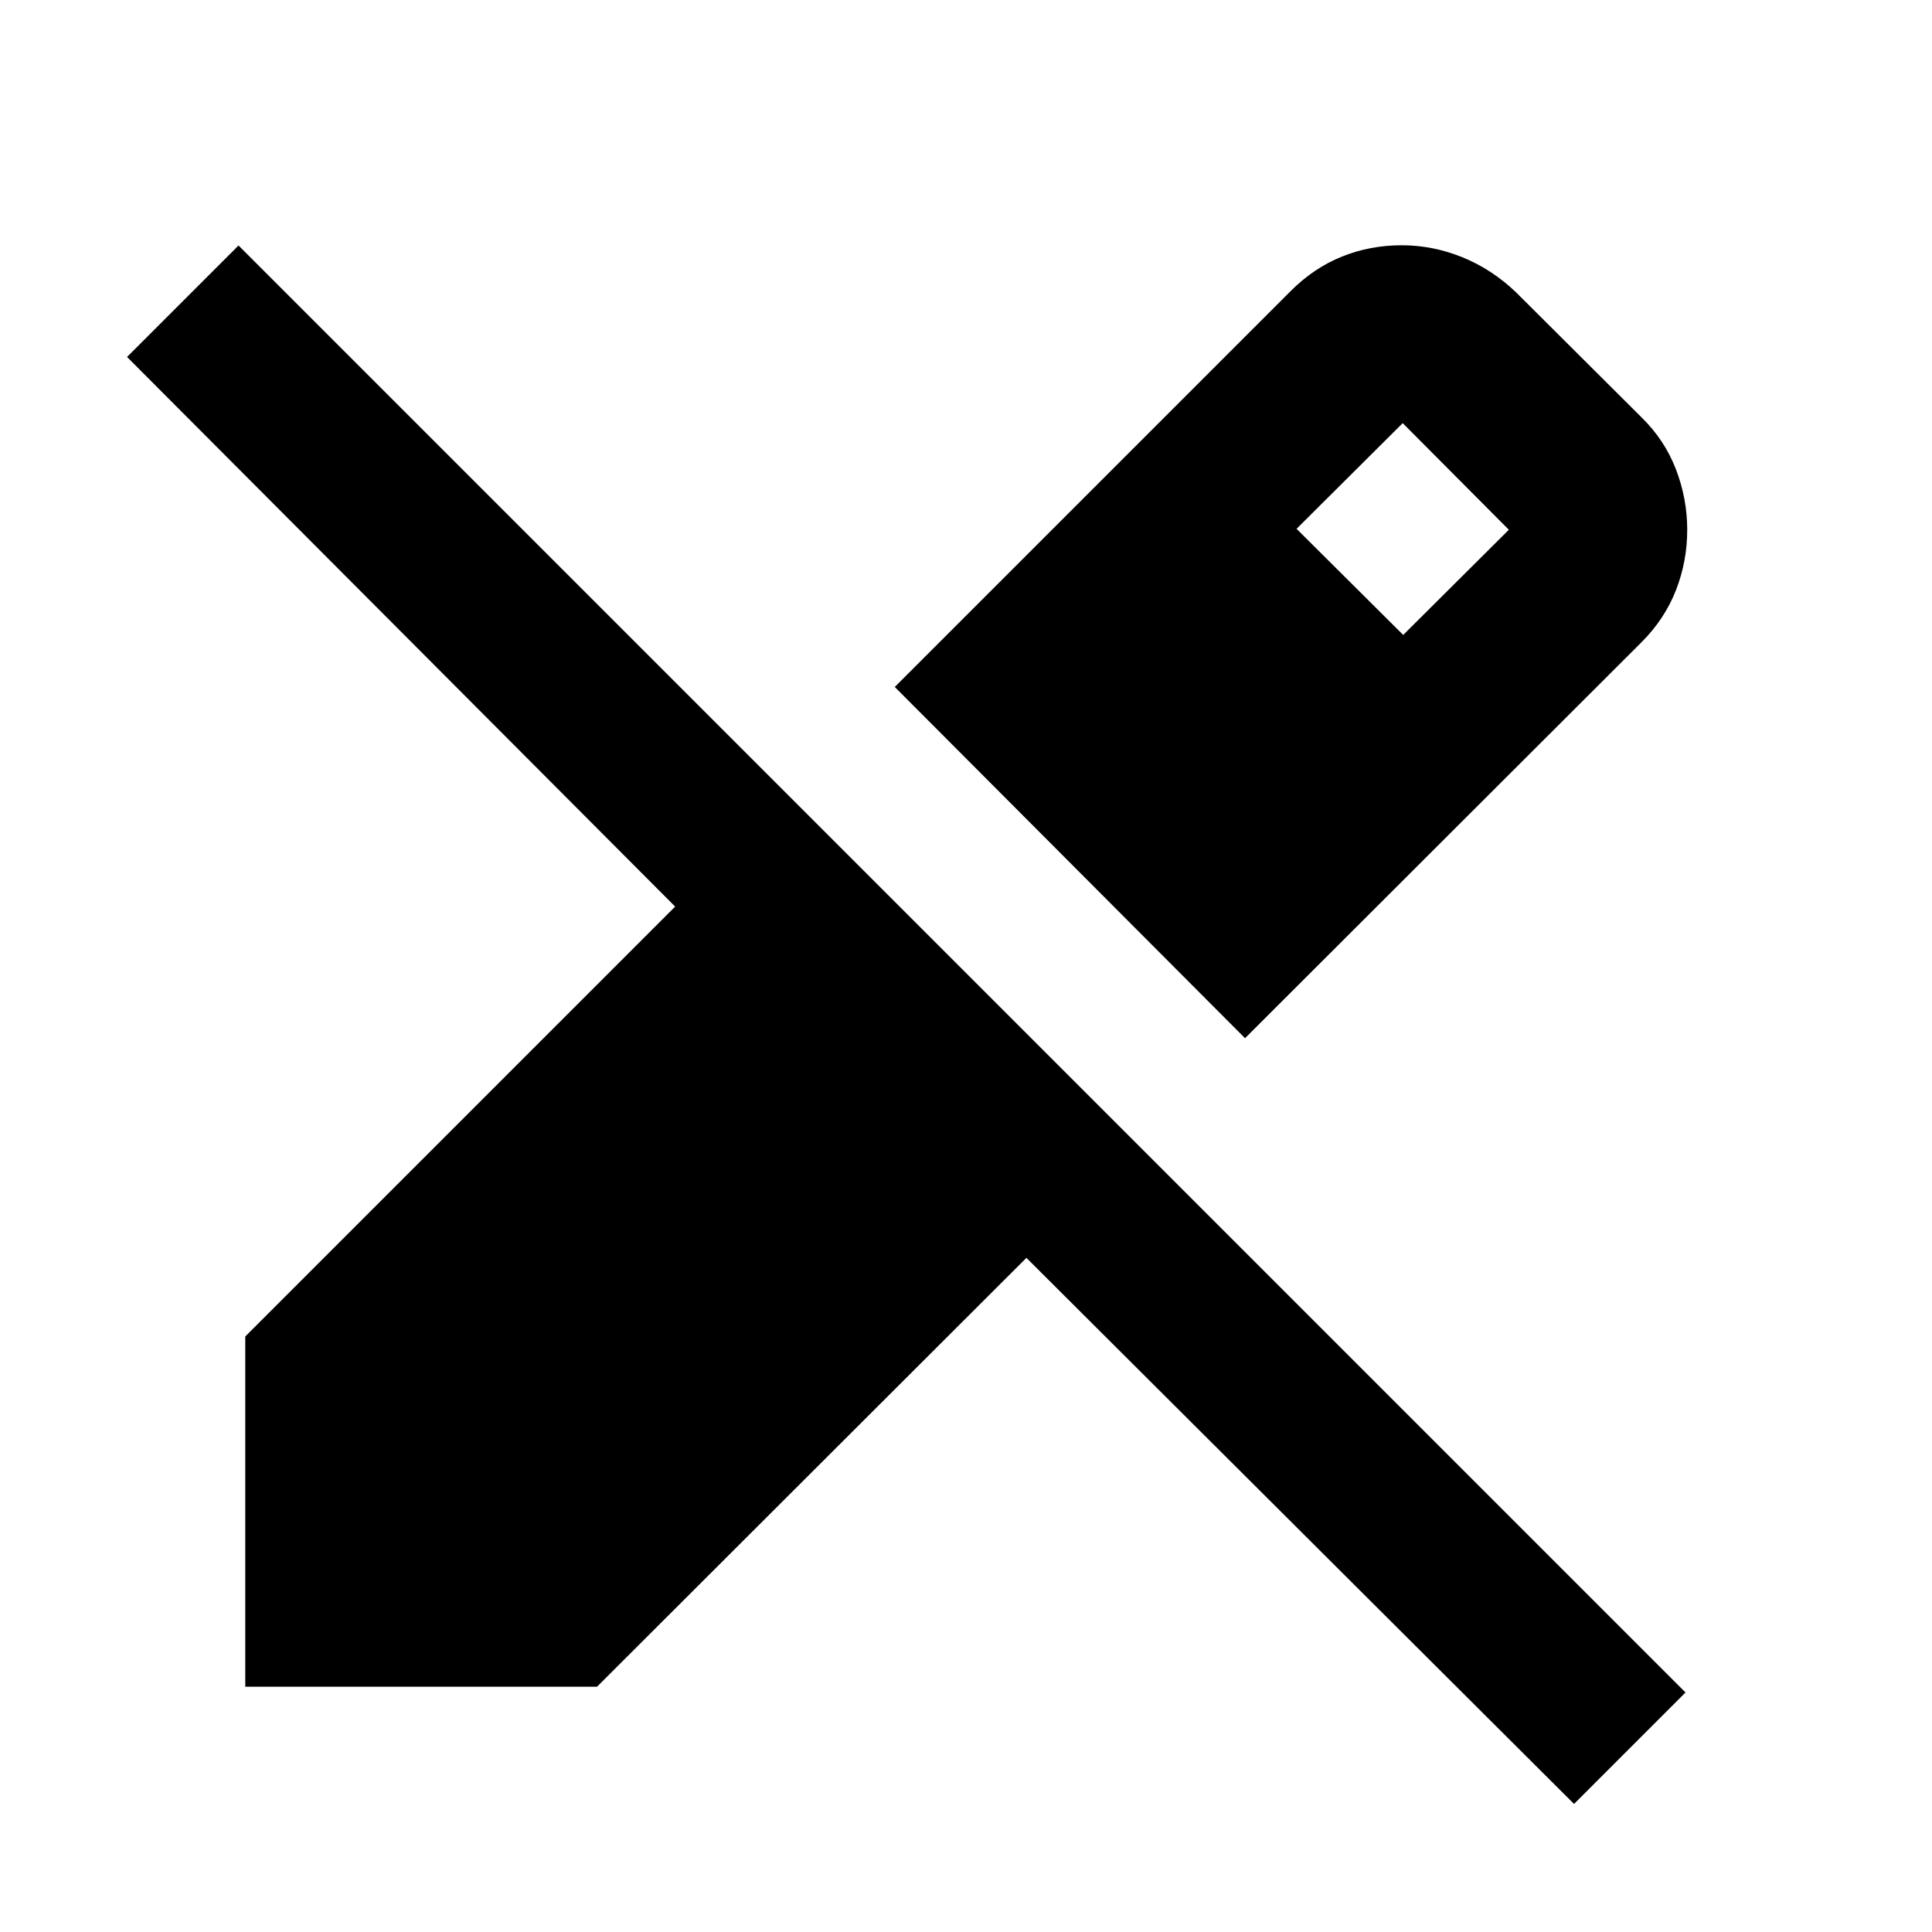 <svg xmlns="http://www.w3.org/2000/svg" height="24" viewBox="0 -960 960 960" width="24"><path d="M618.65-444.13 444.61-618.65l196.78-196.78q11.48-11.48 25.45-17.09 13.96-5.61 29.68-5.61 15.48 0 30.2 5.99 14.71 5.99 26.67 17.47l62.28 62.06q11.48 11.22 17.09 25.81 5.61 14.58 5.61 30.04 0 15.72-5.61 30.05-5.61 14.34-17.09 25.82L618.65-444.13Zm163.48 380.5L510.02-334.98 296.65-121.87H121.87v-174.04l213.61-213.61L63.13-782.63l55.39-55.39 719 719-55.39 55.39ZM697.24-644.5l52.5-52.26L697-749.74l-52.74 52.5 52.98 52.74Z"/></svg>